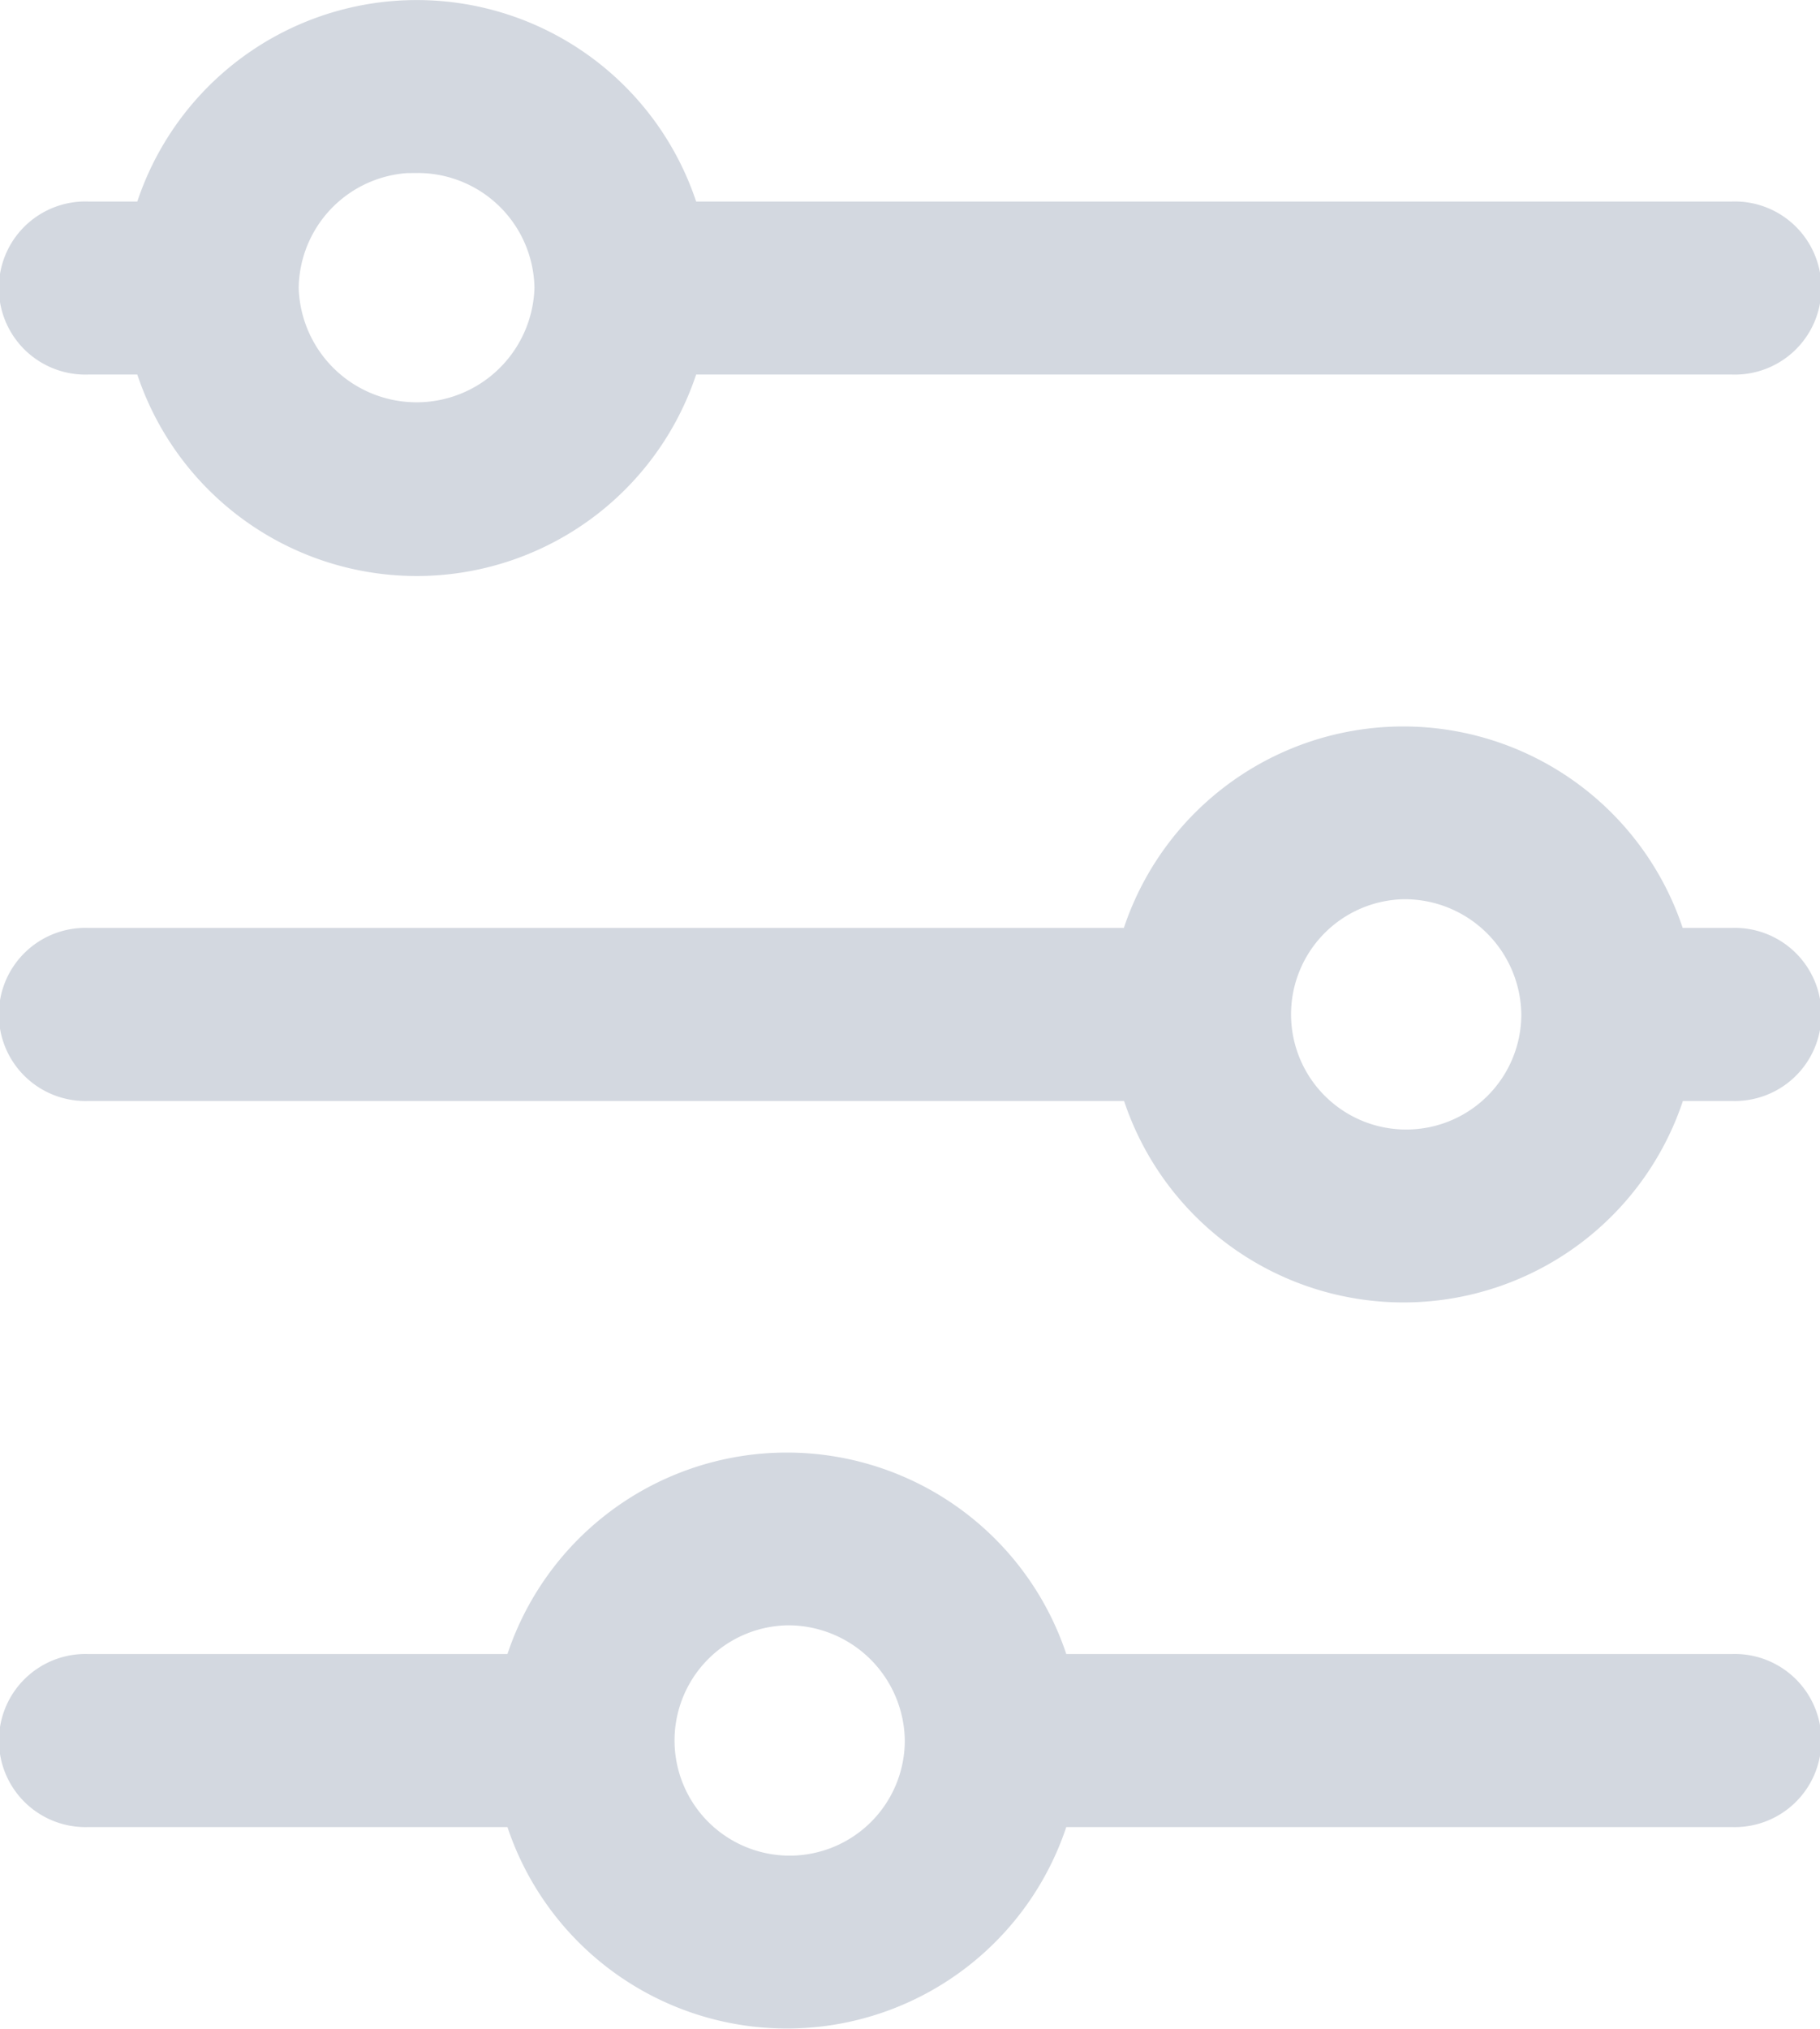 <svg xmlns="http://www.w3.org/2000/svg" width="17.5" height="19.5" viewBox="0 0 17.5 19.5"><g transform="translate(0.25 0.25)"><path d="M10.082,1.255h0a2.582,2.582,0,0,1,0,5v10.15a.582.582,0,1,1-1.163,0V6.257a2.582,2.582,0,0,1,0-5V.593a.582.582,0,1,1,1.163,0Zm-1.939,2.5A1.357,1.357,0,1,0,9.5,2.372,1.372,1.372,0,0,0,8.143,3.756ZM3.1,10.743h0a2.582,2.582,0,0,1,0,5v.662a.582.582,0,1,1-1.163,0v-.662a2.582,2.582,0,0,1,0-5V.593A.582.582,0,1,1,3.1.593Zm-1.939,2.5A1.372,1.372,0,0,0,2.52,14.628a1.384,1.384,0,0,0,0-2.767A1.372,1.372,0,0,0,1.163,13.244Zm15.9-6.059h0a2.582,2.582,0,0,1,0,5v4.22a.582.582,0,1,1-1.163,0v-4.22a2.582,2.582,0,0,1,0-5V.593a.582.582,0,1,1,1.163,0Zm-1.939,2.5A1.357,1.357,0,1,0,16.48,8.3,1.372,1.372,0,0,0,15.122,9.686Z" transform="translate(17) rotate(90)" fill="#d3d8e0" stroke="#d3d8e0" stroke-width="0.5"/></g></svg>
